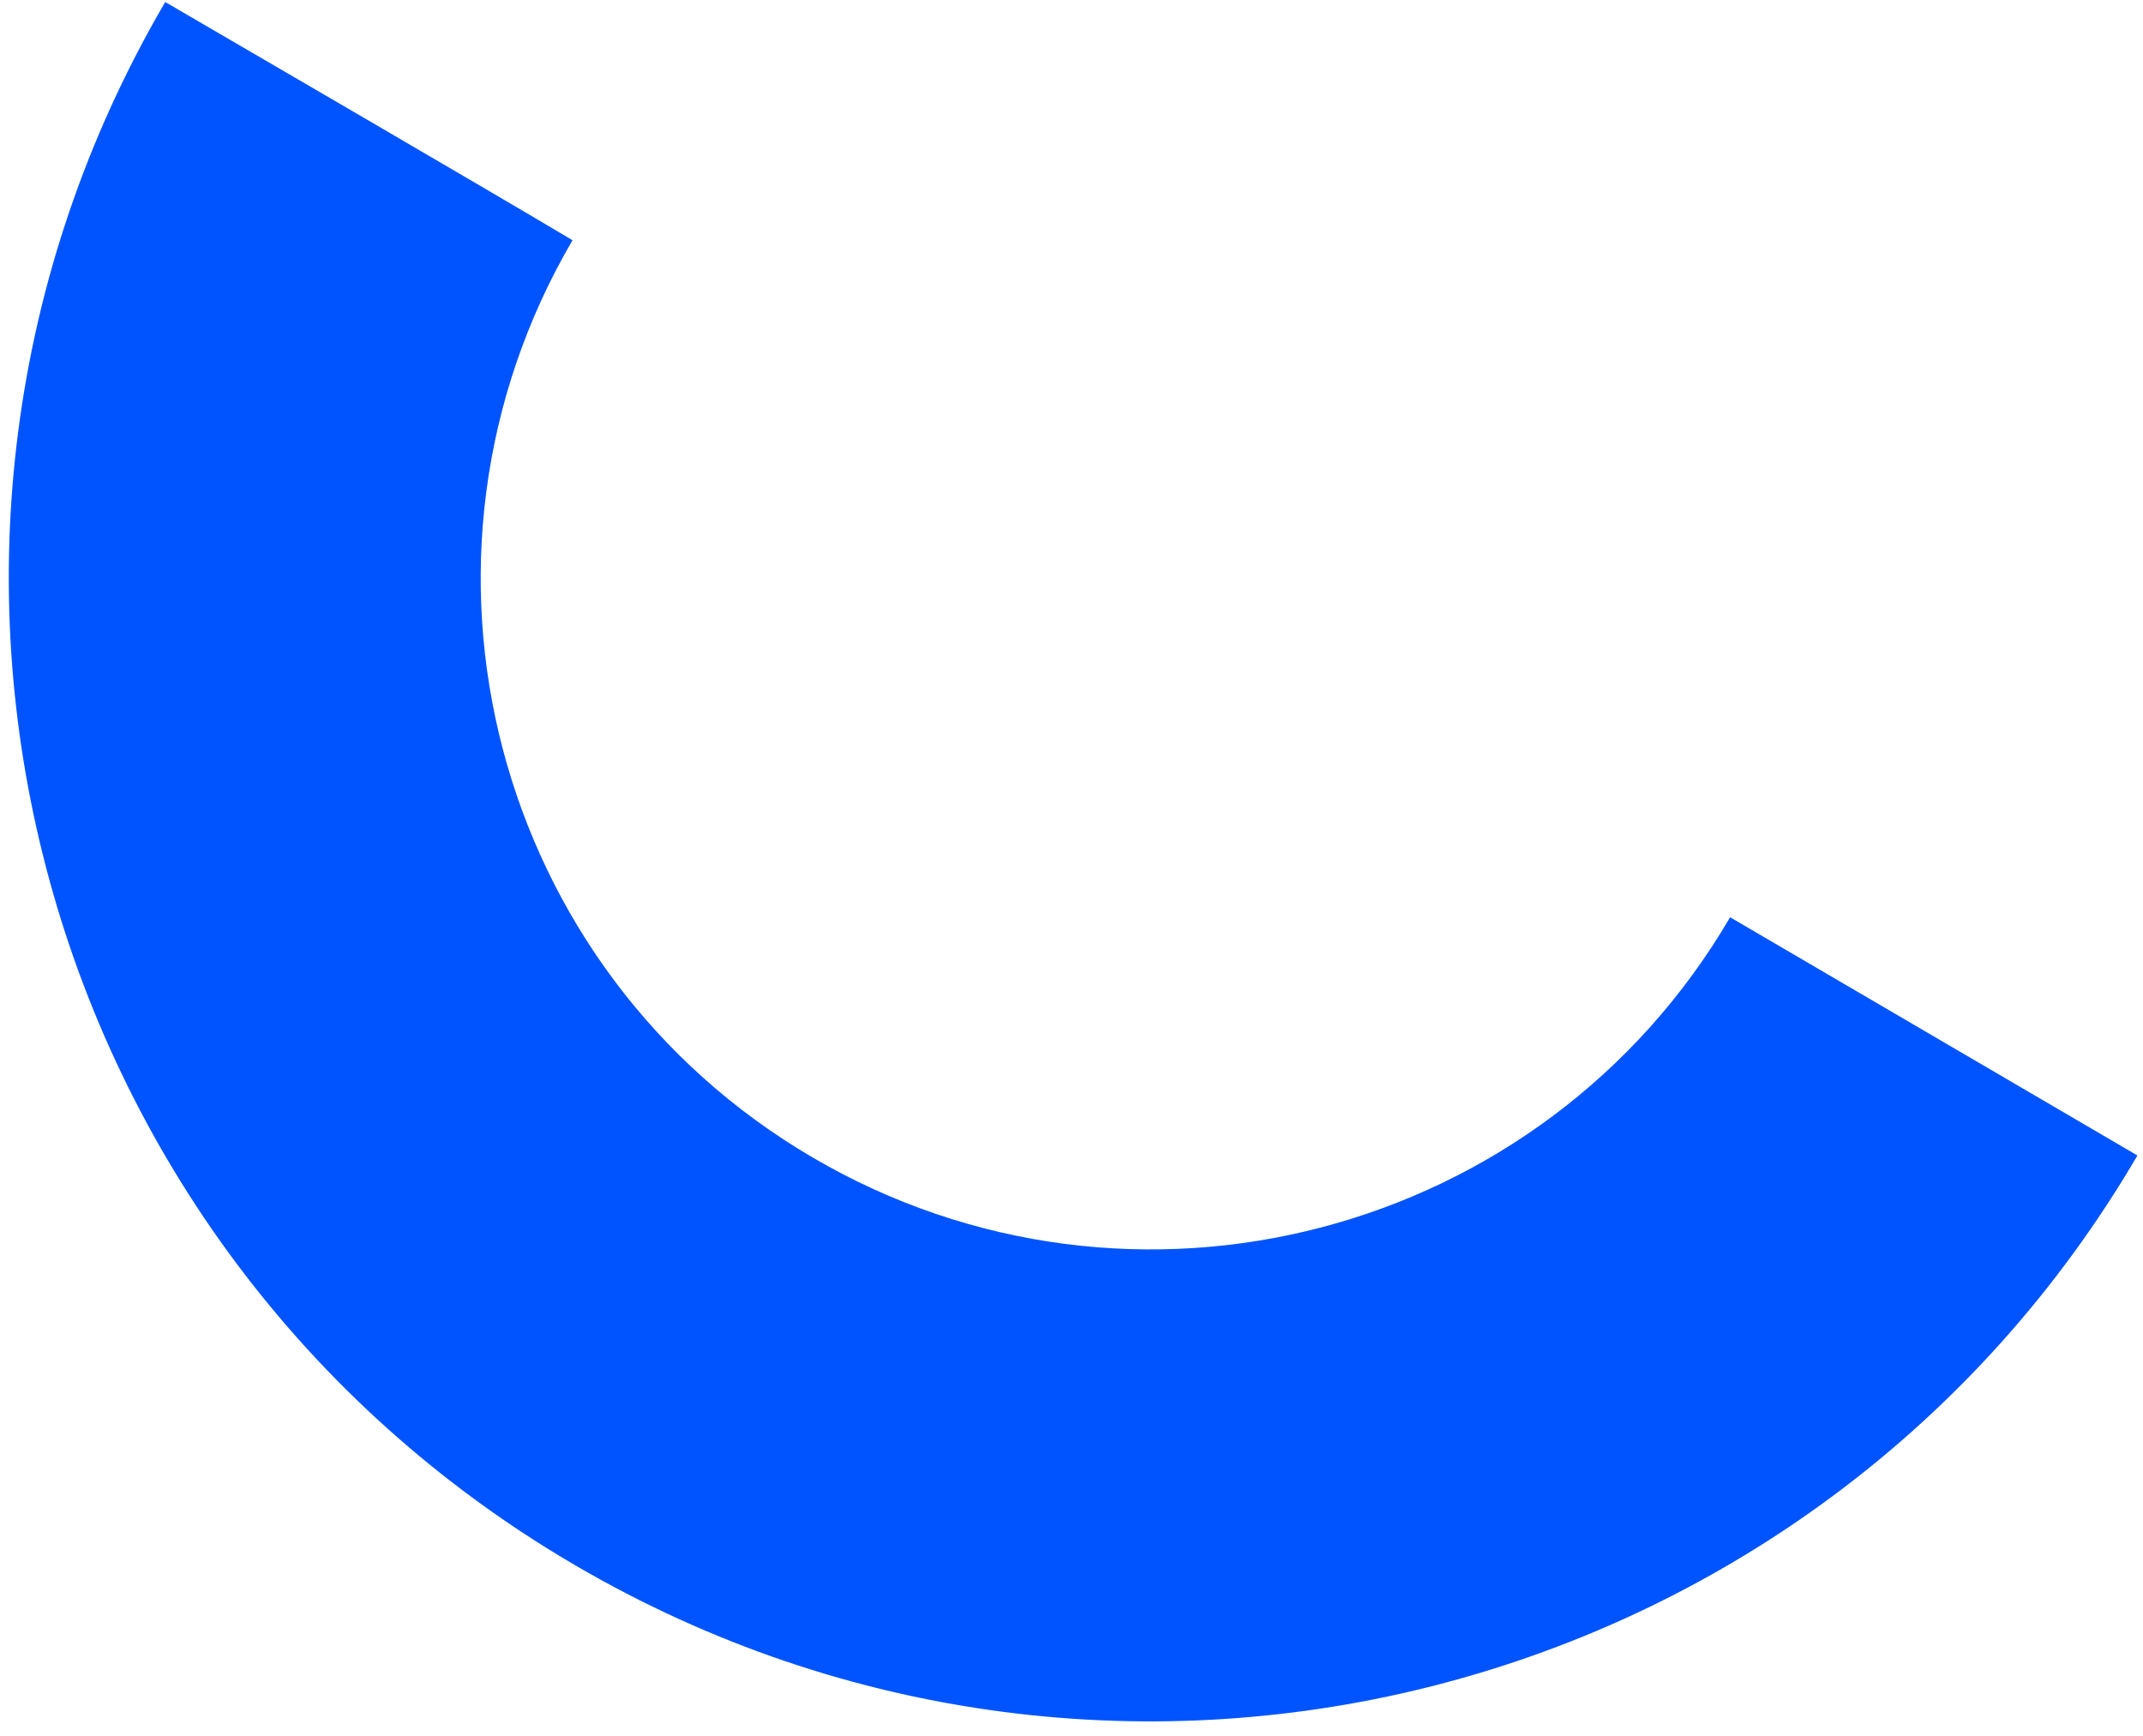 <svg 
 xmlns="http://www.w3.org/2000/svg"
 xmlns:xlink="http://www.w3.org/1999/xlink"
 width="121px" height="98px">
<path fill-rule="evenodd"  fill="rgb(0, 84, 255)"
 d="M9.329,0.114 C-8.654,30.865 1.696,70.370 32.446,88.353 C63.196,106.335 102.702,95.985 120.685,65.235 C110.612,59.344 108.771,58.268 97.688,51.786 C87.132,69.835 63.944,75.910 45.895,65.355 C27.846,54.800 21.771,31.612 32.326,13.563 C27.585,10.736 13.374,2.470 9.329,0.114 Z"/>
</svg>